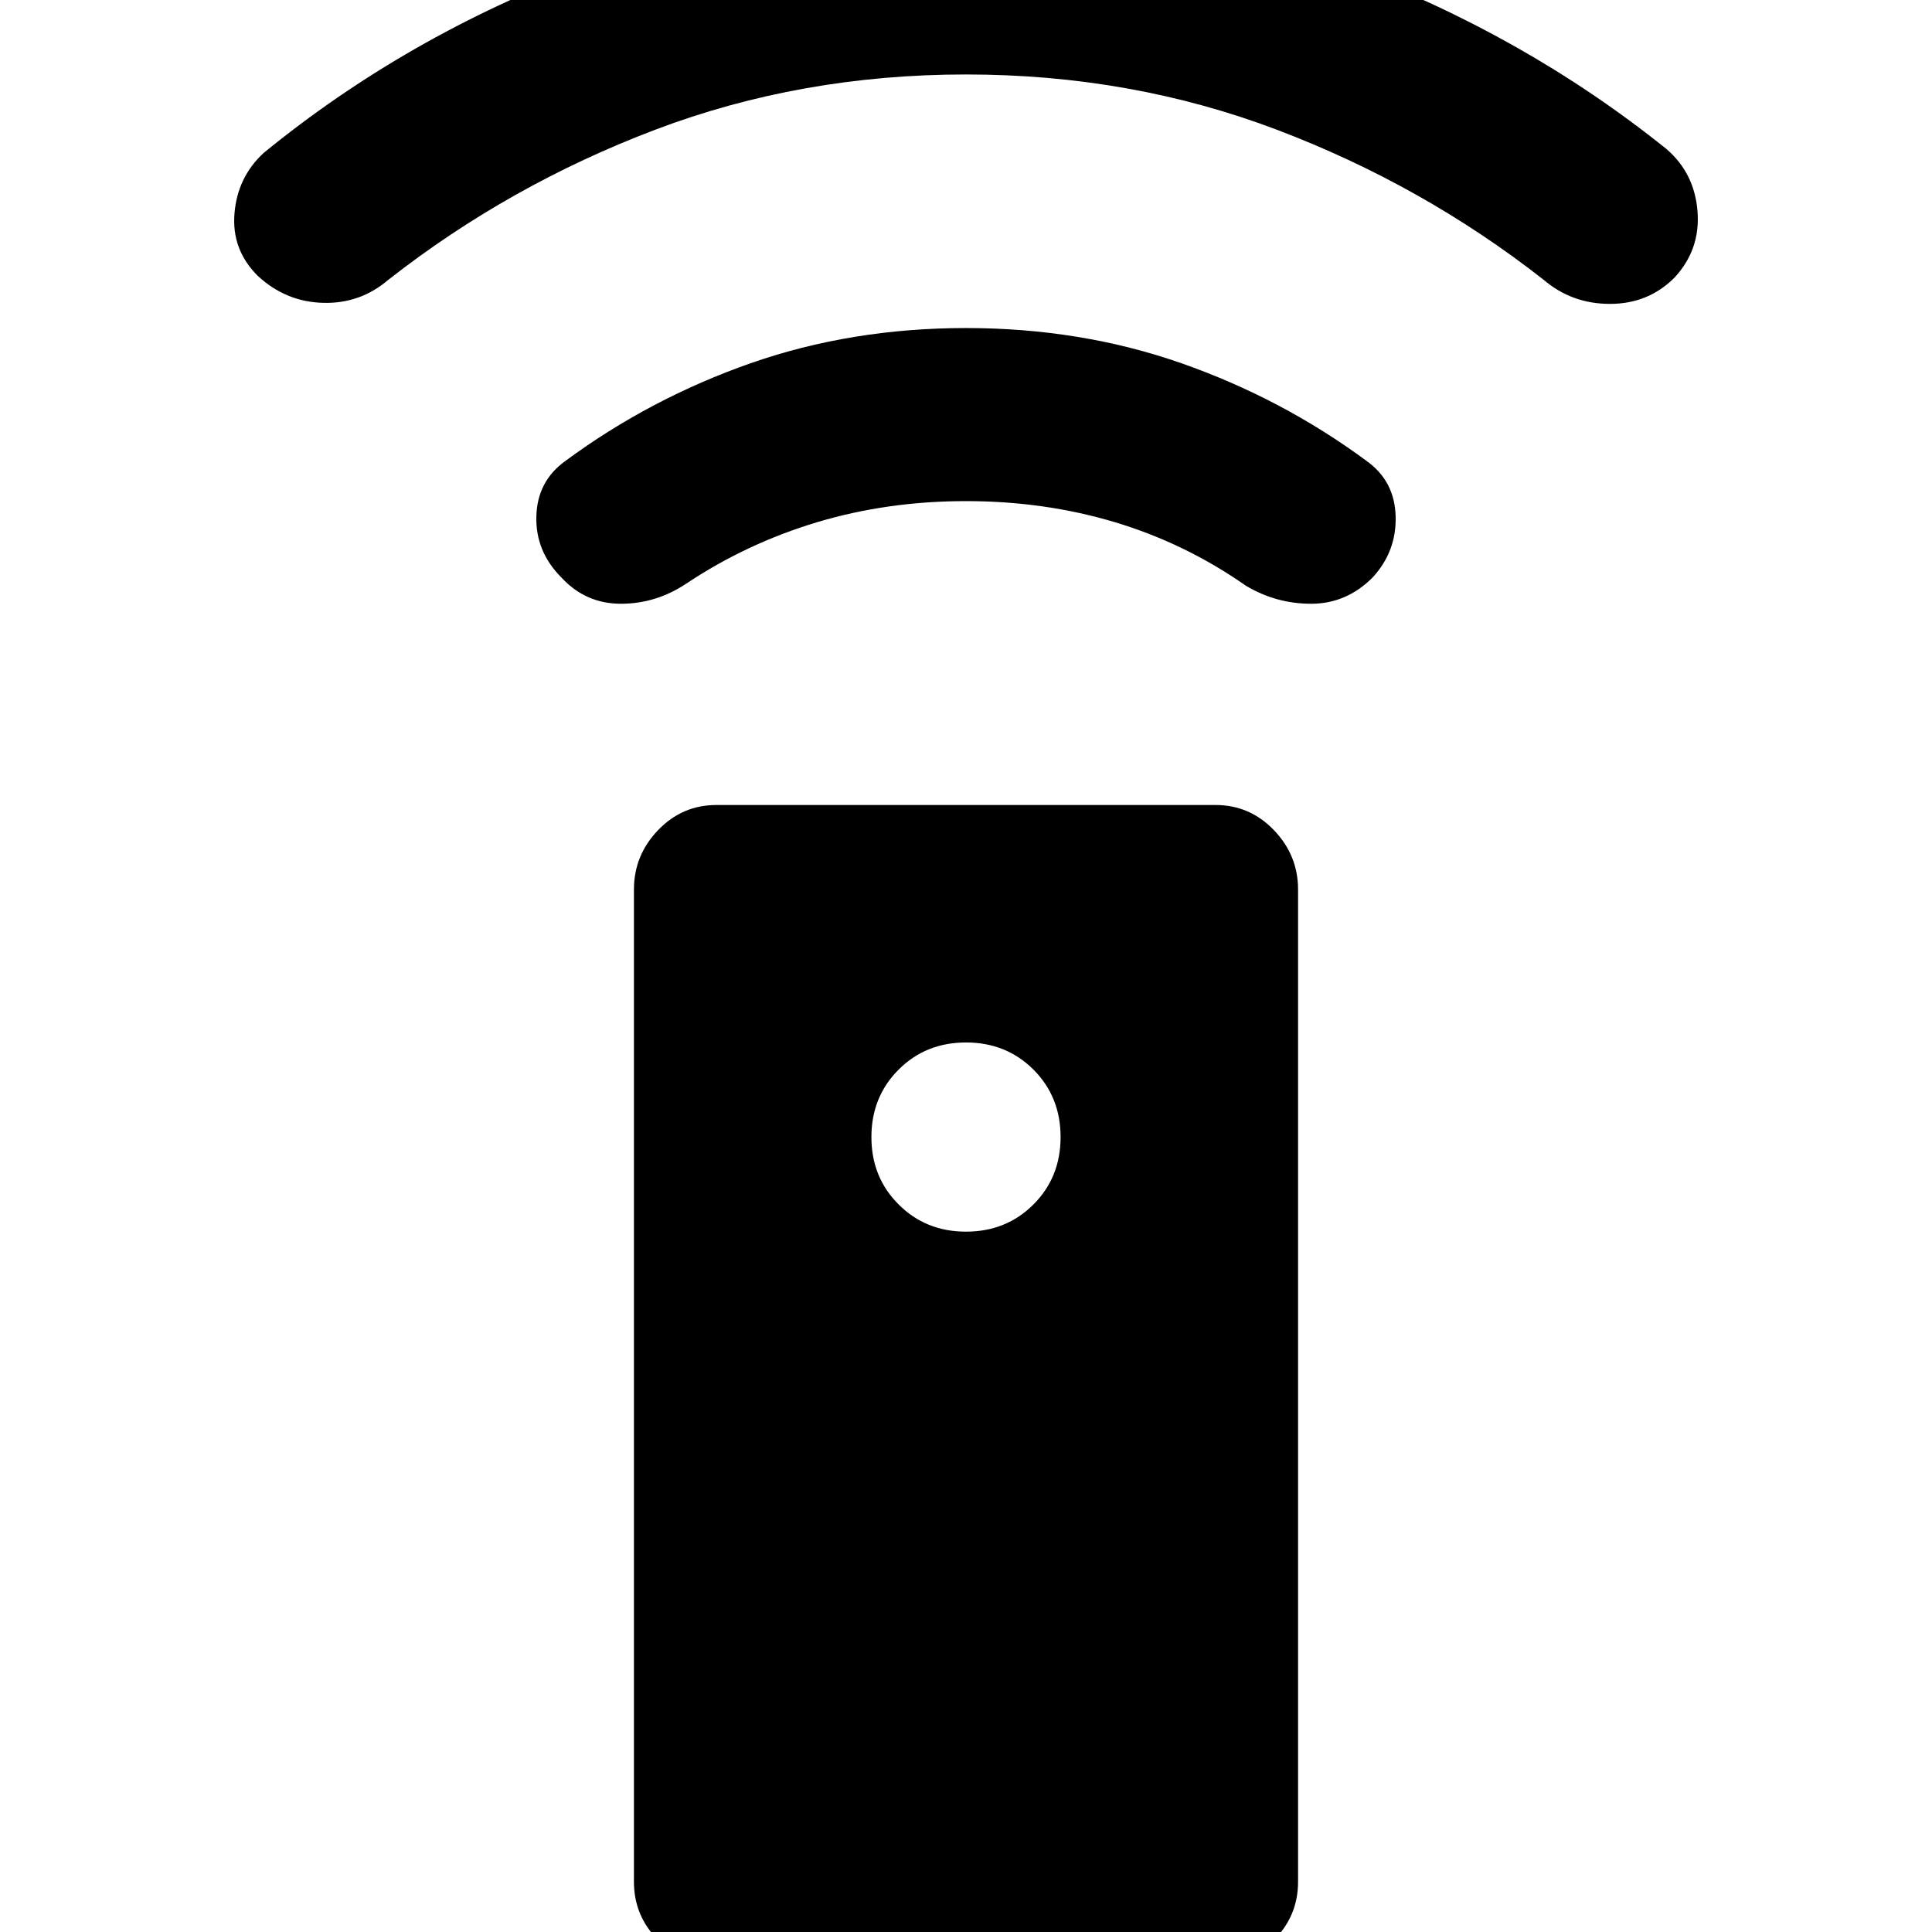 <svg xmlns="http://www.w3.org/2000/svg" height="24" width="24"><path d="M15.1 24.4H8.9Q8.475 24.4 8.175 24.1Q7.875 23.8 7.875 23.375V11.05Q7.875 10.625 8.175 10.312Q8.475 10 8.9 10H15.1Q15.525 10 15.825 10.312Q16.125 10.625 16.125 11.05V23.375Q16.125 23.8 15.825 24.1Q15.525 24.4 15.1 24.4ZM12 15.3Q12.5 15.3 12.838 14.962Q13.175 14.625 13.175 14.125Q13.175 13.625 12.838 13.287Q12.5 12.95 12 12.95Q11.5 12.95 11.163 13.287Q10.825 13.625 10.825 14.125Q10.825 14.625 11.163 14.962Q11.5 15.3 12 15.3ZM12 6.225Q11.025 6.225 10.15 6.487Q9.275 6.75 8.525 7.25Q8.15 7.5 7.713 7.5Q7.275 7.5 6.975 7.175Q6.65 6.85 6.663 6.412Q6.675 5.975 7.025 5.725Q8.075 4.95 9.325 4.512Q10.575 4.075 12 4.075Q13.425 4.075 14.675 4.512Q15.925 4.95 16.975 5.725Q17.325 5.975 17.337 6.412Q17.35 6.85 17.05 7.175Q16.725 7.5 16.288 7.5Q15.85 7.5 15.475 7.275Q14.725 6.75 13.85 6.487Q12.975 6.225 12 6.225ZM12 0.925Q9.95 0.925 8.138 1.612Q6.325 2.3 4.825 3.475Q4.475 3.775 4.013 3.762Q3.55 3.75 3.2 3.425Q2.875 3.1 2.913 2.65Q2.95 2.2 3.275 1.9Q5.05 0.45 7.275 -0.388Q9.5 -1.225 11.975 -1.225Q14.5 -1.225 16.712 -0.4Q18.925 0.425 20.7 1.85Q21.05 2.15 21.087 2.625Q21.125 3.1 20.8 3.45Q20.475 3.775 20 3.775Q19.525 3.775 19.175 3.475Q17.675 2.3 15.863 1.612Q14.05 0.925 12 0.925Z"/></svg>
